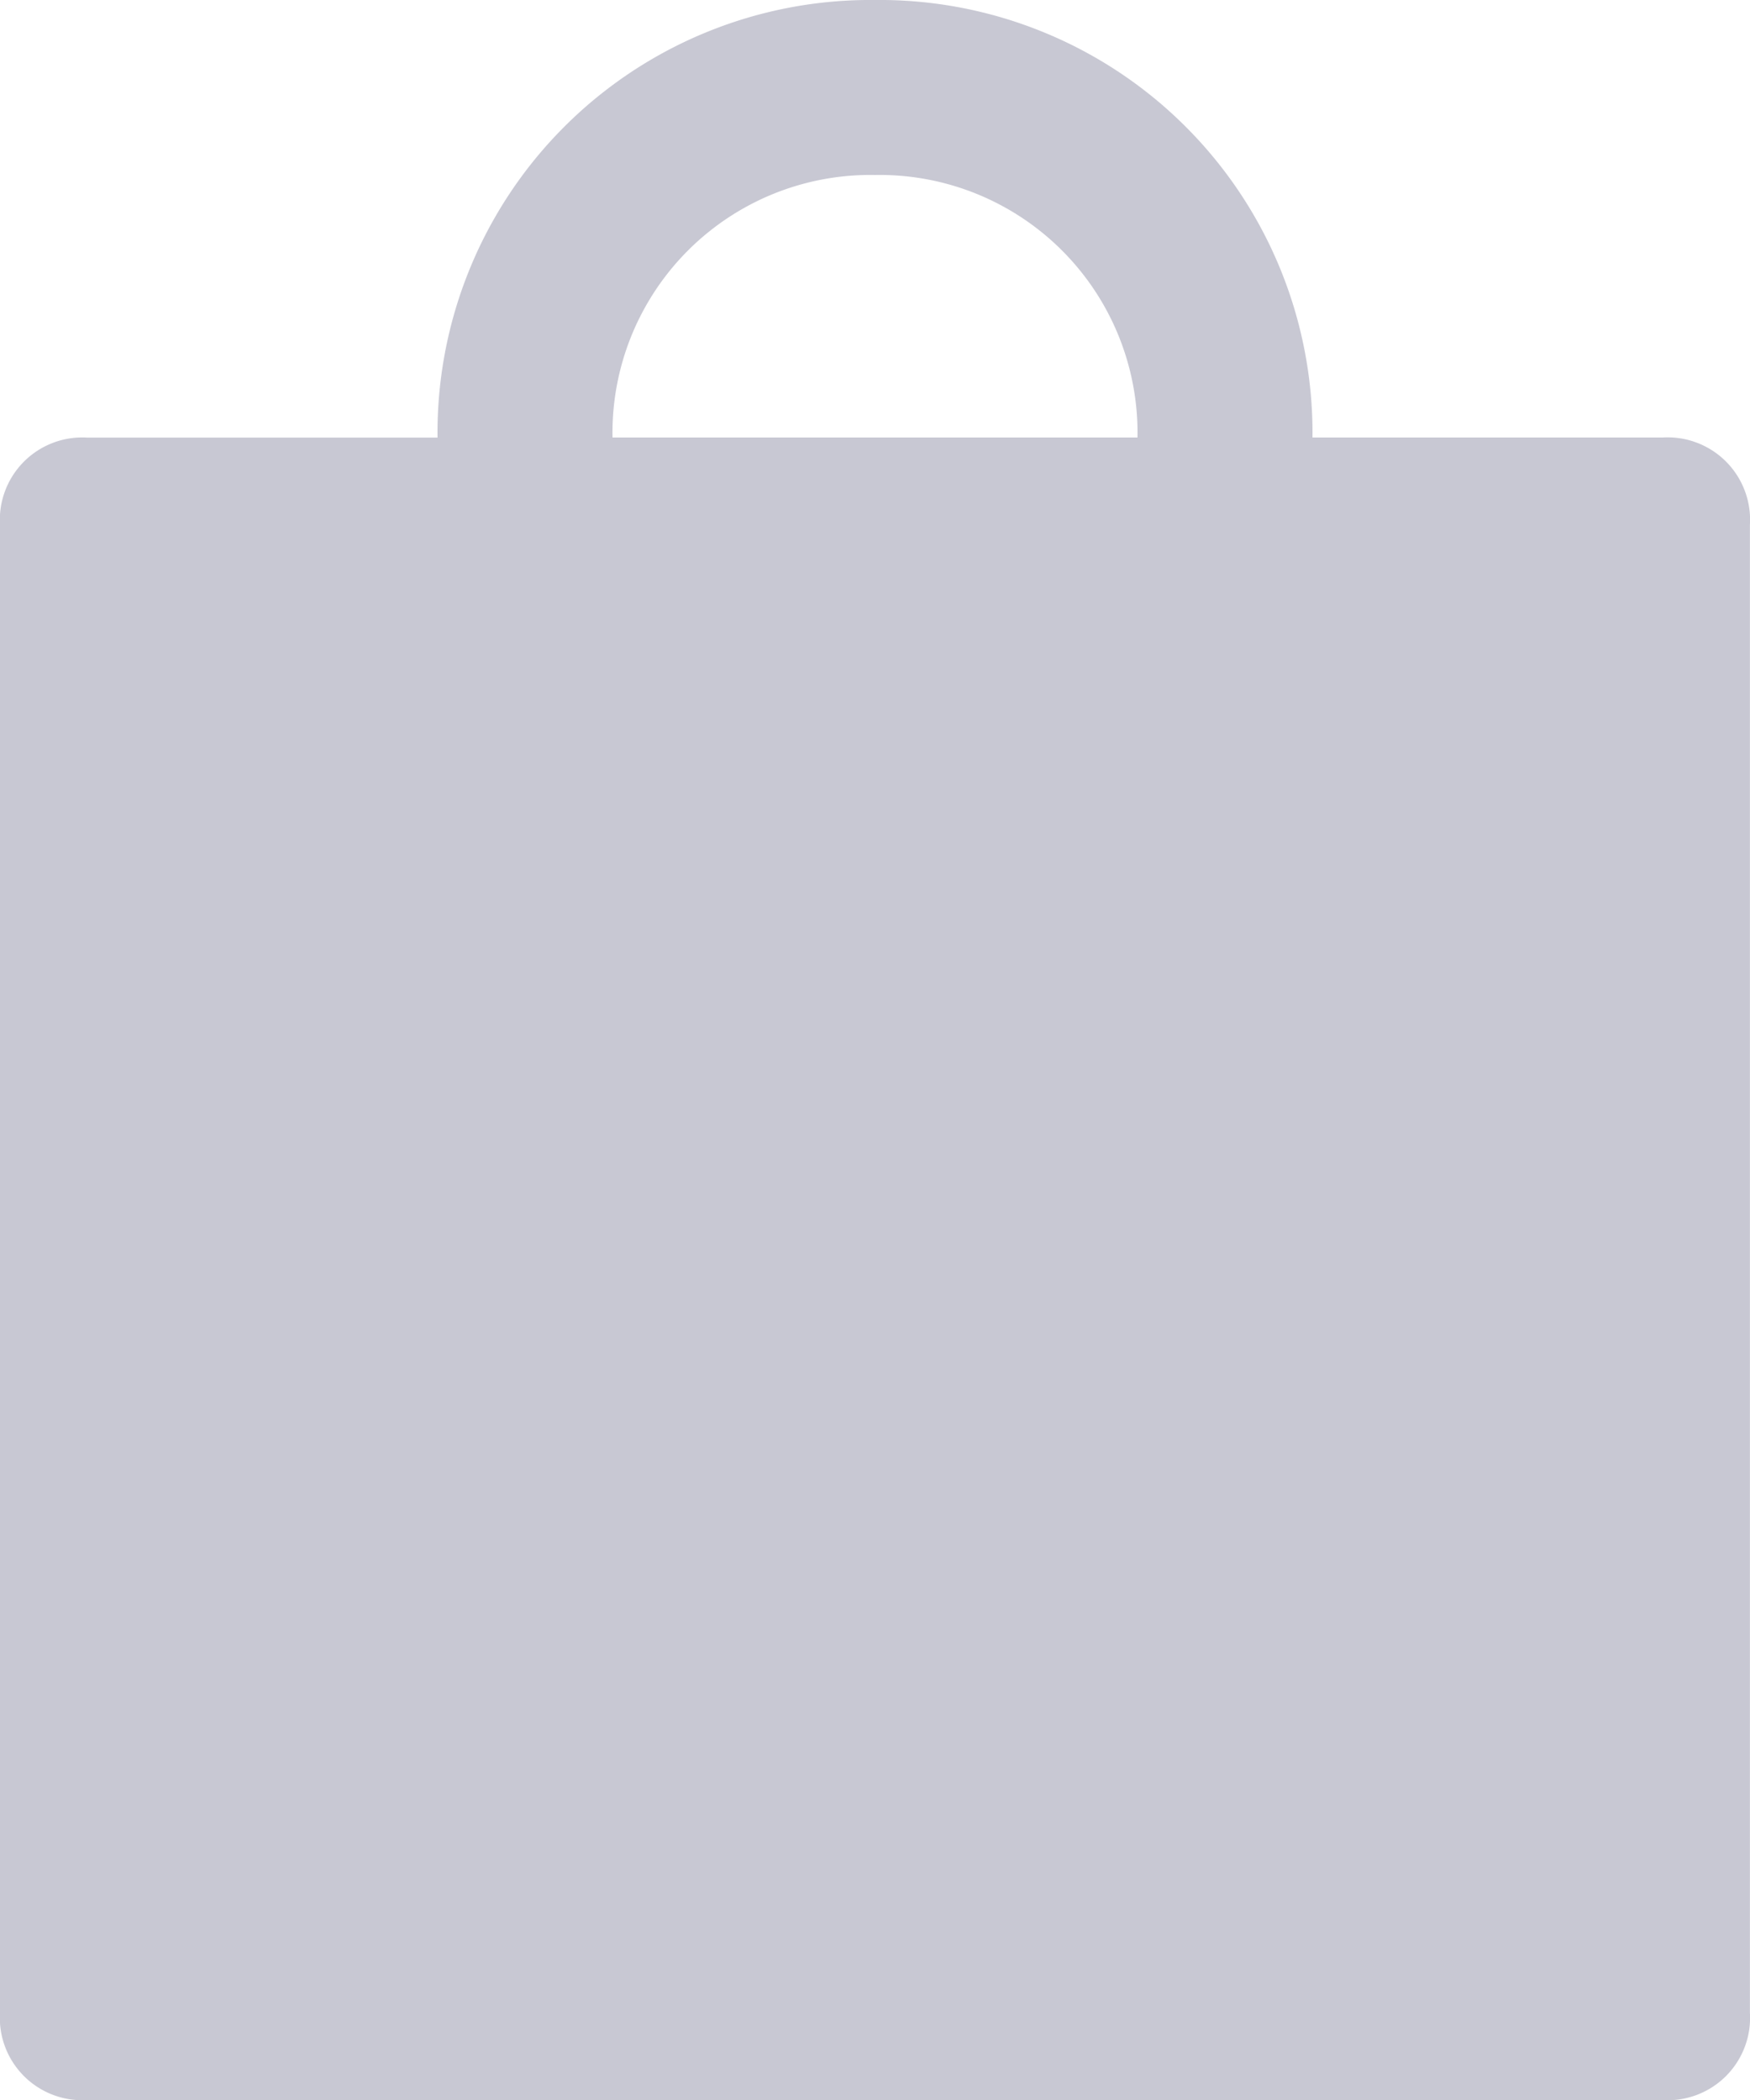 <svg id="bag-20" xmlns="http://www.w3.org/2000/svg" width="19.111" height="22.934" viewBox="0 0 19.111 22.934">
  <path id="Shape" d="M18.155,22.934H.955A.9.9,0,0,1,0,21.978V5.734a.9.9,0,0,1,.955-.955H4.778A4.727,4.727,0,0,1,9.555,0a4.727,4.727,0,0,1,4.778,4.778h3.822a.9.9,0,0,1,.955.955V21.978A.9.9,0,0,1,18.155,22.934ZM9.555,1.911A2.816,2.816,0,0,0,6.689,4.778h5.733A2.816,2.816,0,0,0,9.555,1.911Z" fill="#c8c8d3"/>
</svg>
